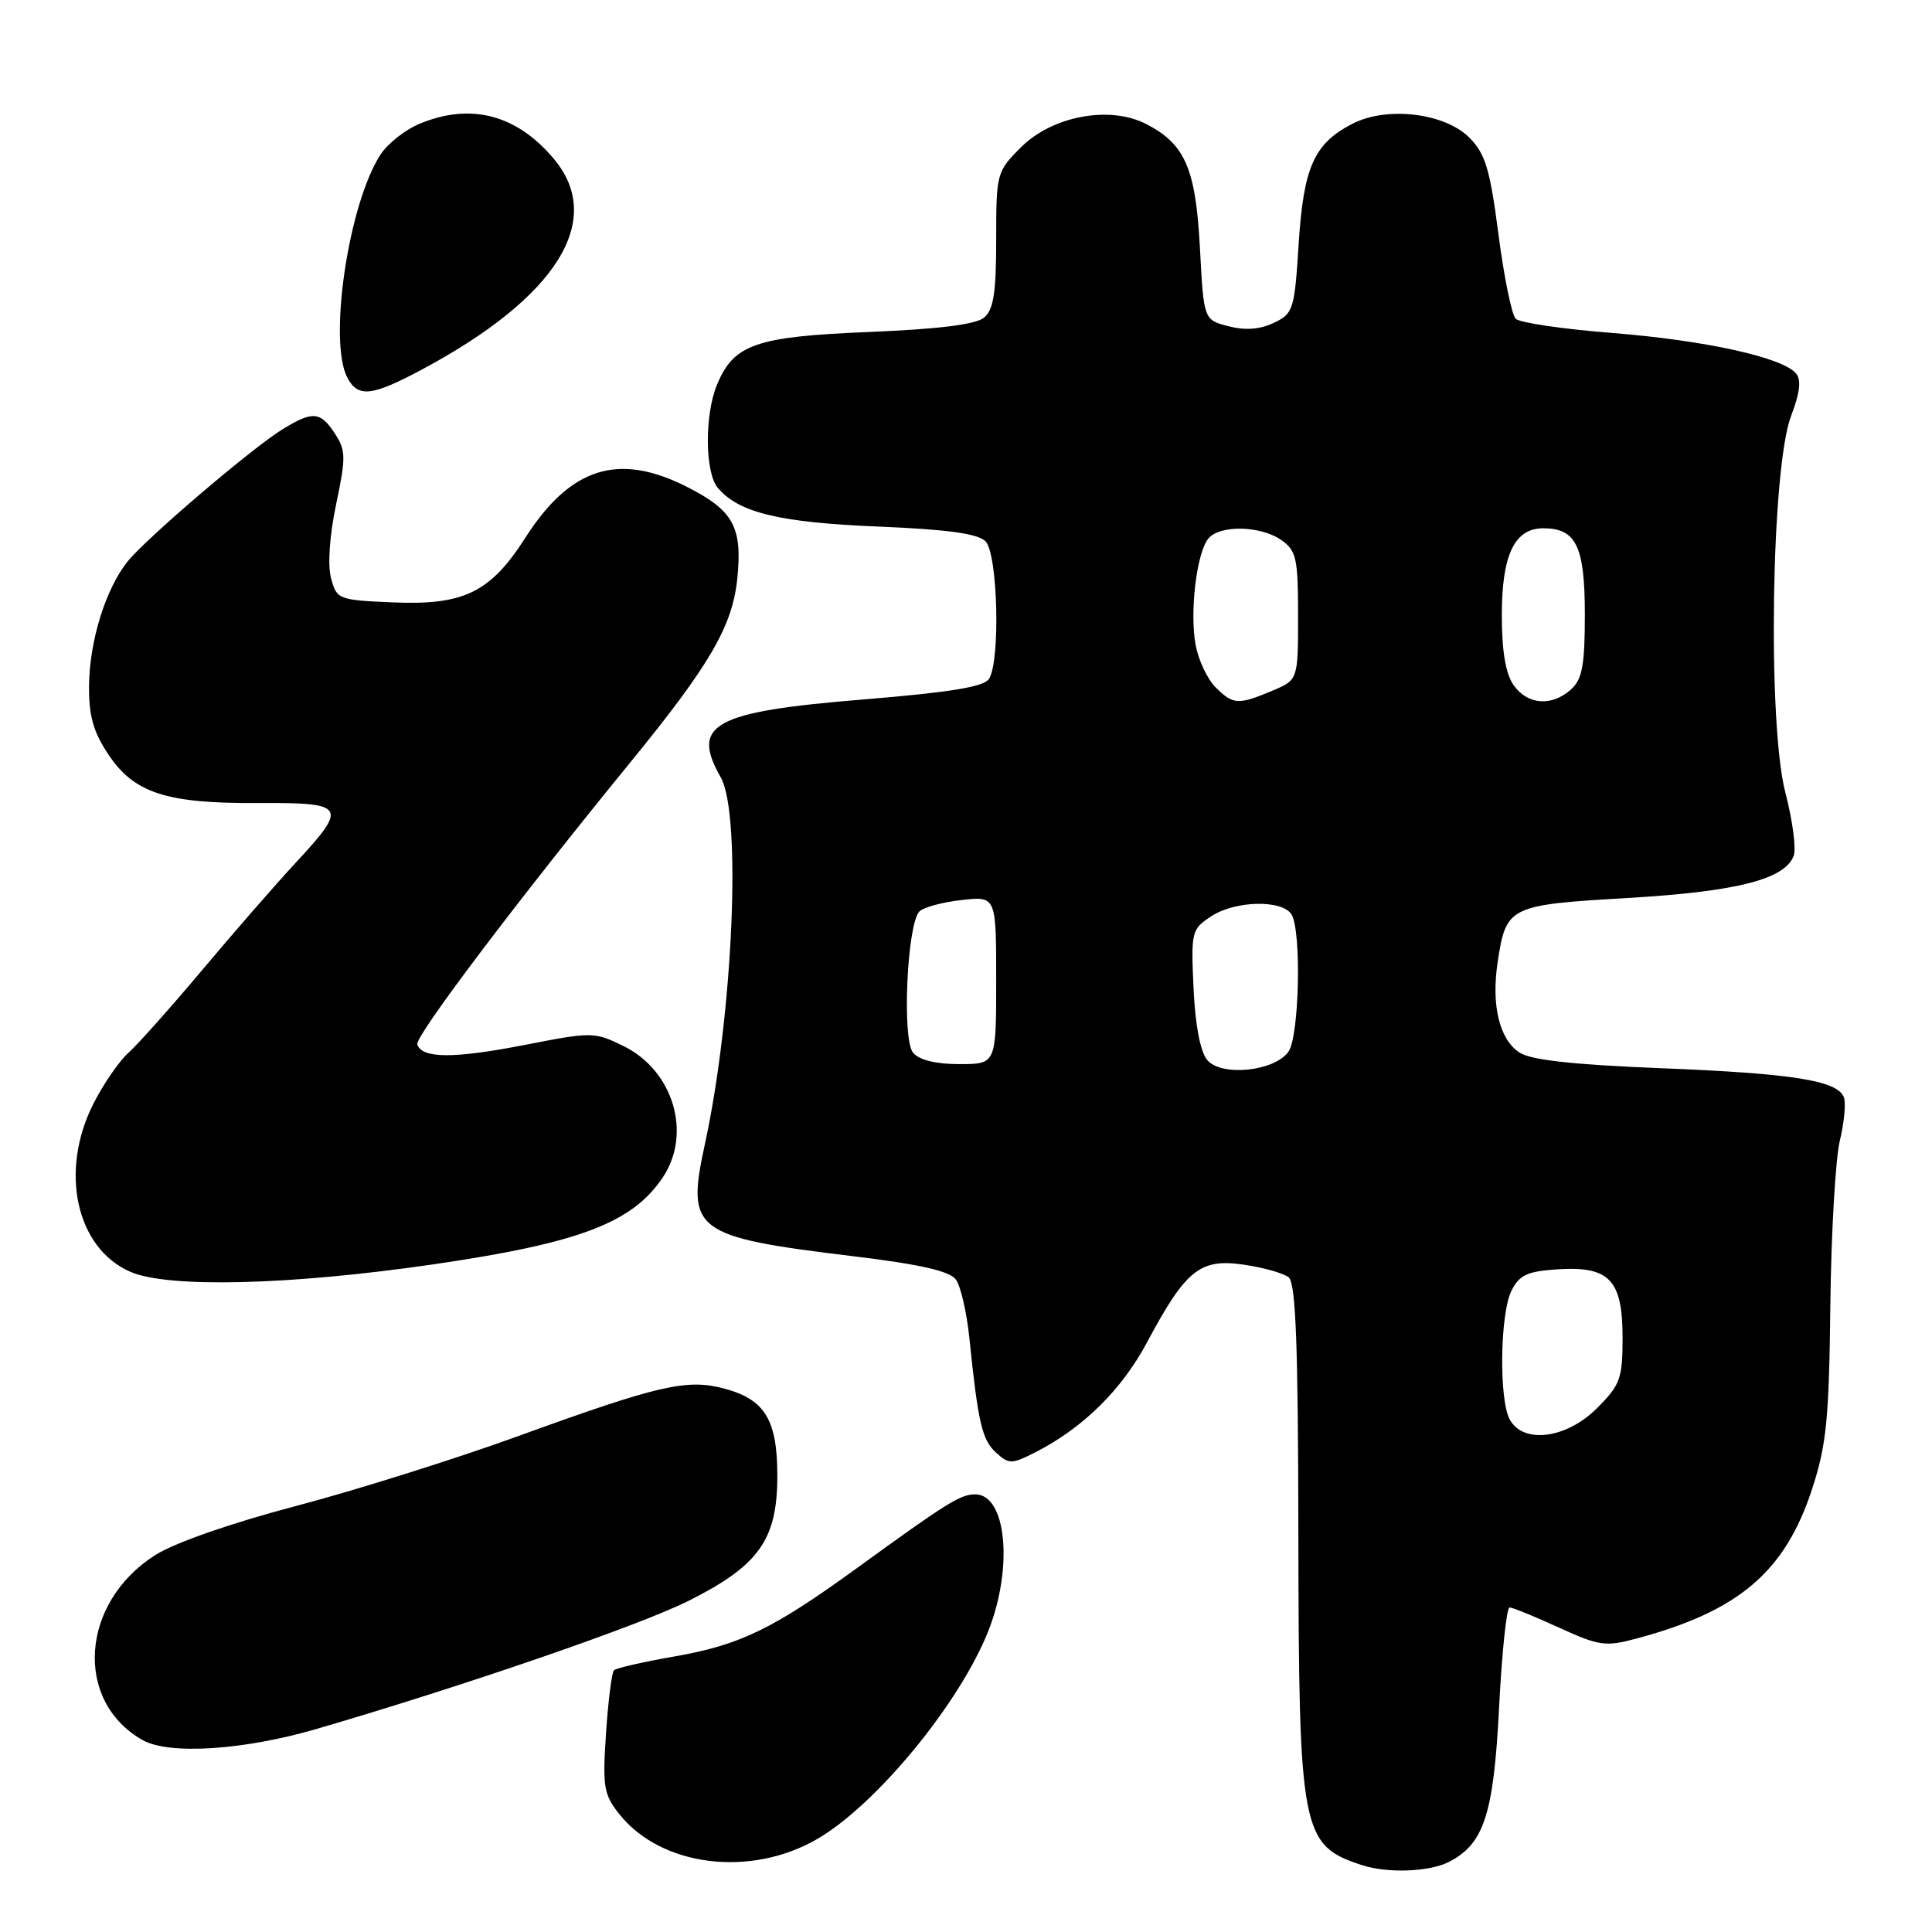<?xml version="1.0" encoding="UTF-8" standalone="no"?>
<!DOCTYPE svg PUBLIC "-//W3C//DTD SVG 1.1//EN" "http://www.w3.org/Graphics/SVG/1.1/DTD/svg11.dtd" >
<svg xmlns="http://www.w3.org/2000/svg" xmlns:xlink="http://www.w3.org/1999/xlink" version="1.1" viewBox="0 0 256 256">
 <g >
 <path fill="currentColor"
d=" M 191.95 246.73 C 196.64 244.36 197.92 240.42 198.64 226.18 C 199.01 218.93 199.63 213.00 200.03 213.00 C 200.43 213.00 203.37 214.20 206.56 215.66 C 211.89 218.10 212.74 218.22 216.83 217.12 C 230.40 213.49 236.52 208.29 240.11 197.31 C 242.02 191.46 242.36 188.05 242.53 173.00 C 242.64 163.38 243.21 153.53 243.79 151.13 C 244.37 148.72 244.61 146.14 244.32 145.39 C 243.47 143.17 237.52 142.23 220.00 141.54 C 208.46 141.08 202.85 140.46 201.34 139.47 C 198.69 137.75 197.59 133.22 198.44 127.54 C 199.56 120.08 199.91 119.91 215.64 118.99 C 230.13 118.14 236.47 116.53 237.67 113.41 C 238.03 112.49 237.53 108.69 236.56 104.98 C 234.19 95.81 234.70 61.96 237.33 55.11 C 238.50 52.06 238.70 50.34 237.99 49.49 C 236.22 47.36 225.95 45.10 213.64 44.12 C 207.12 43.61 201.36 42.76 200.84 42.24 C 200.31 41.71 199.28 36.67 198.55 31.02 C 197.43 22.40 196.81 20.36 194.70 18.24 C 191.41 14.95 183.74 14.05 179.18 16.41 C 174.11 19.03 172.73 22.14 172.08 32.32 C 171.53 41.05 171.37 41.54 168.79 42.78 C 166.94 43.66 165.01 43.80 162.79 43.23 C 159.50 42.38 159.50 42.38 159.00 32.90 C 158.44 22.34 157.05 19.11 151.89 16.44 C 147.06 13.94 139.44 15.36 135.28 19.52 C 132.06 22.74 132.00 22.97 132.00 31.78 C 132.00 38.82 131.65 41.04 130.39 42.09 C 129.30 43.00 124.34 43.61 115.14 43.99 C 100.14 44.60 97.23 45.61 95.01 50.97 C 93.35 54.97 93.40 62.57 95.09 64.61 C 97.83 67.92 103.27 69.24 116.33 69.77 C 125.52 70.15 129.55 70.70 130.58 71.72 C 132.21 73.35 132.58 87.53 131.05 89.95 C 130.38 91.01 125.98 91.73 114.43 92.68 C 94.53 94.30 91.48 95.96 95.50 103.00 C 98.29 107.88 97.14 134.40 93.39 151.66 C 90.90 163.13 91.92 163.89 113.00 166.45 C 121.94 167.53 125.83 168.42 126.66 169.55 C 127.30 170.42 128.10 173.92 128.45 177.32 C 129.60 188.53 130.13 190.80 131.98 192.48 C 133.69 194.03 134.04 194.03 137.16 192.45 C 143.48 189.24 148.63 184.17 151.99 177.86 C 157.11 168.27 159.01 166.73 164.76 167.57 C 167.37 167.94 170.06 168.70 170.75 169.25 C 171.70 170.01 172.01 178.11 172.04 203.37 C 172.10 242.84 172.42 244.52 180.50 247.15 C 183.85 248.24 189.36 248.04 191.95 246.73 Z  M 108.37 243.63 C 116.21 239.03 127.20 225.64 130.97 216.08 C 134.29 207.66 133.35 197.99 129.21 198.01 C 127.26 198.01 125.52 199.09 113.66 207.70 C 102.36 215.90 98.06 217.98 89.25 219.51 C 85.19 220.22 81.64 221.03 81.35 221.32 C 81.06 221.61 80.59 225.37 80.30 229.67 C 79.83 236.75 79.99 237.77 82.06 240.38 C 87.61 247.36 99.49 248.83 108.37 243.63 Z  M 42.00 229.08 C 61.60 223.35 84.72 215.39 91.24 212.12 C 100.57 207.44 103.00 204.02 103.00 195.57 C 103.00 188.15 101.37 185.45 96.03 184.01 C 91.01 182.66 87.37 183.50 68.50 190.35 C 60.25 193.34 47.06 197.49 39.19 199.56 C 30.61 201.82 23.16 204.42 20.58 206.05 C 10.66 212.34 9.76 225.38 18.89 230.57 C 22.39 232.55 32.29 231.92 42.00 229.08 Z  M 57.44 167.53 C 76.77 164.71 83.80 162.04 87.83 156.00 C 91.72 150.16 89.21 141.82 82.58 138.59 C 78.76 136.72 78.42 136.72 69.58 138.45 C 60.14 140.29 55.91 140.28 55.29 138.39 C 54.95 137.35 68.59 119.29 83.64 100.87 C 94.04 88.13 97.04 82.98 97.69 76.72 C 98.40 69.84 97.20 67.64 91.00 64.50 C 81.94 59.91 75.58 61.92 69.60 71.27 C 64.98 78.50 61.46 80.22 52.07 79.82 C 44.81 79.51 44.62 79.43 43.86 76.60 C 43.40 74.85 43.67 70.95 44.54 66.81 C 45.85 60.60 45.83 59.67 44.38 57.46 C 42.46 54.52 41.45 54.43 37.50 56.84 C 33.46 59.30 19.20 71.47 16.85 74.47 C 13.98 78.11 11.88 84.90 11.80 90.75 C 11.75 94.80 12.33 96.90 14.32 99.91 C 17.75 105.09 22.00 106.48 34.25 106.41 C 45.86 106.34 46.15 106.80 39.19 114.31 C 36.54 117.16 30.98 123.55 26.82 128.50 C 22.66 133.45 18.25 138.40 17.02 139.50 C 15.79 140.60 13.71 143.62 12.39 146.22 C 7.84 155.18 10.08 165.39 17.27 168.52 C 22.28 170.70 38.39 170.30 57.44 167.53 Z  M 55.86 48.99 C 73.79 39.42 80.22 29.17 73.38 21.04 C 68.44 15.16 62.33 13.58 55.55 16.42 C 53.68 17.20 51.38 19.02 50.43 20.47 C 46.18 26.96 43.46 45.25 46.04 50.07 C 47.45 52.71 49.27 52.51 55.86 48.99 Z  M 200.04 188.07 C 198.60 185.38 198.76 174.03 200.29 171.00 C 201.33 168.94 202.39 168.45 206.38 168.19 C 213.26 167.75 215.00 169.58 215.00 177.25 C 215.00 182.68 214.70 183.50 211.60 186.60 C 207.55 190.65 201.81 191.38 200.04 188.07 Z  M 159.96 140.45 C 159.04 139.35 158.37 135.80 158.15 130.94 C 157.81 123.43 157.88 123.12 160.52 121.40 C 163.67 119.33 169.87 119.19 171.12 121.15 C 172.48 123.30 172.17 137.39 170.71 139.38 C 168.81 141.98 161.81 142.68 159.96 140.45 Z  M 120.98 139.48 C 119.50 137.69 120.19 122.41 121.83 120.77 C 122.38 120.22 124.89 119.54 127.41 119.26 C 132.00 118.74 132.00 118.74 132.00 129.87 C 132.00 141.00 132.00 141.00 127.12 141.00 C 123.97 141.00 121.80 140.46 120.98 139.48 Z  M 161.06 91.06 C 159.99 89.99 158.80 87.48 158.43 85.48 C 157.61 81.13 158.56 73.23 160.12 71.35 C 161.64 69.53 167.04 69.64 169.78 71.56 C 171.78 72.96 172.00 73.96 172.00 81.61 C 172.00 90.10 172.00 90.10 168.53 91.55 C 164.04 93.43 163.38 93.38 161.06 91.06 Z  M 200.56 90.78 C 199.50 89.28 199.00 86.27 199.00 81.50 C 199.00 73.52 200.68 70.00 204.49 70.00 C 208.85 70.00 210.00 72.38 210.00 81.42 C 210.00 88.16 209.66 90.00 208.17 91.35 C 205.62 93.65 202.40 93.41 200.56 90.78 Z "/>
</g>
</svg>